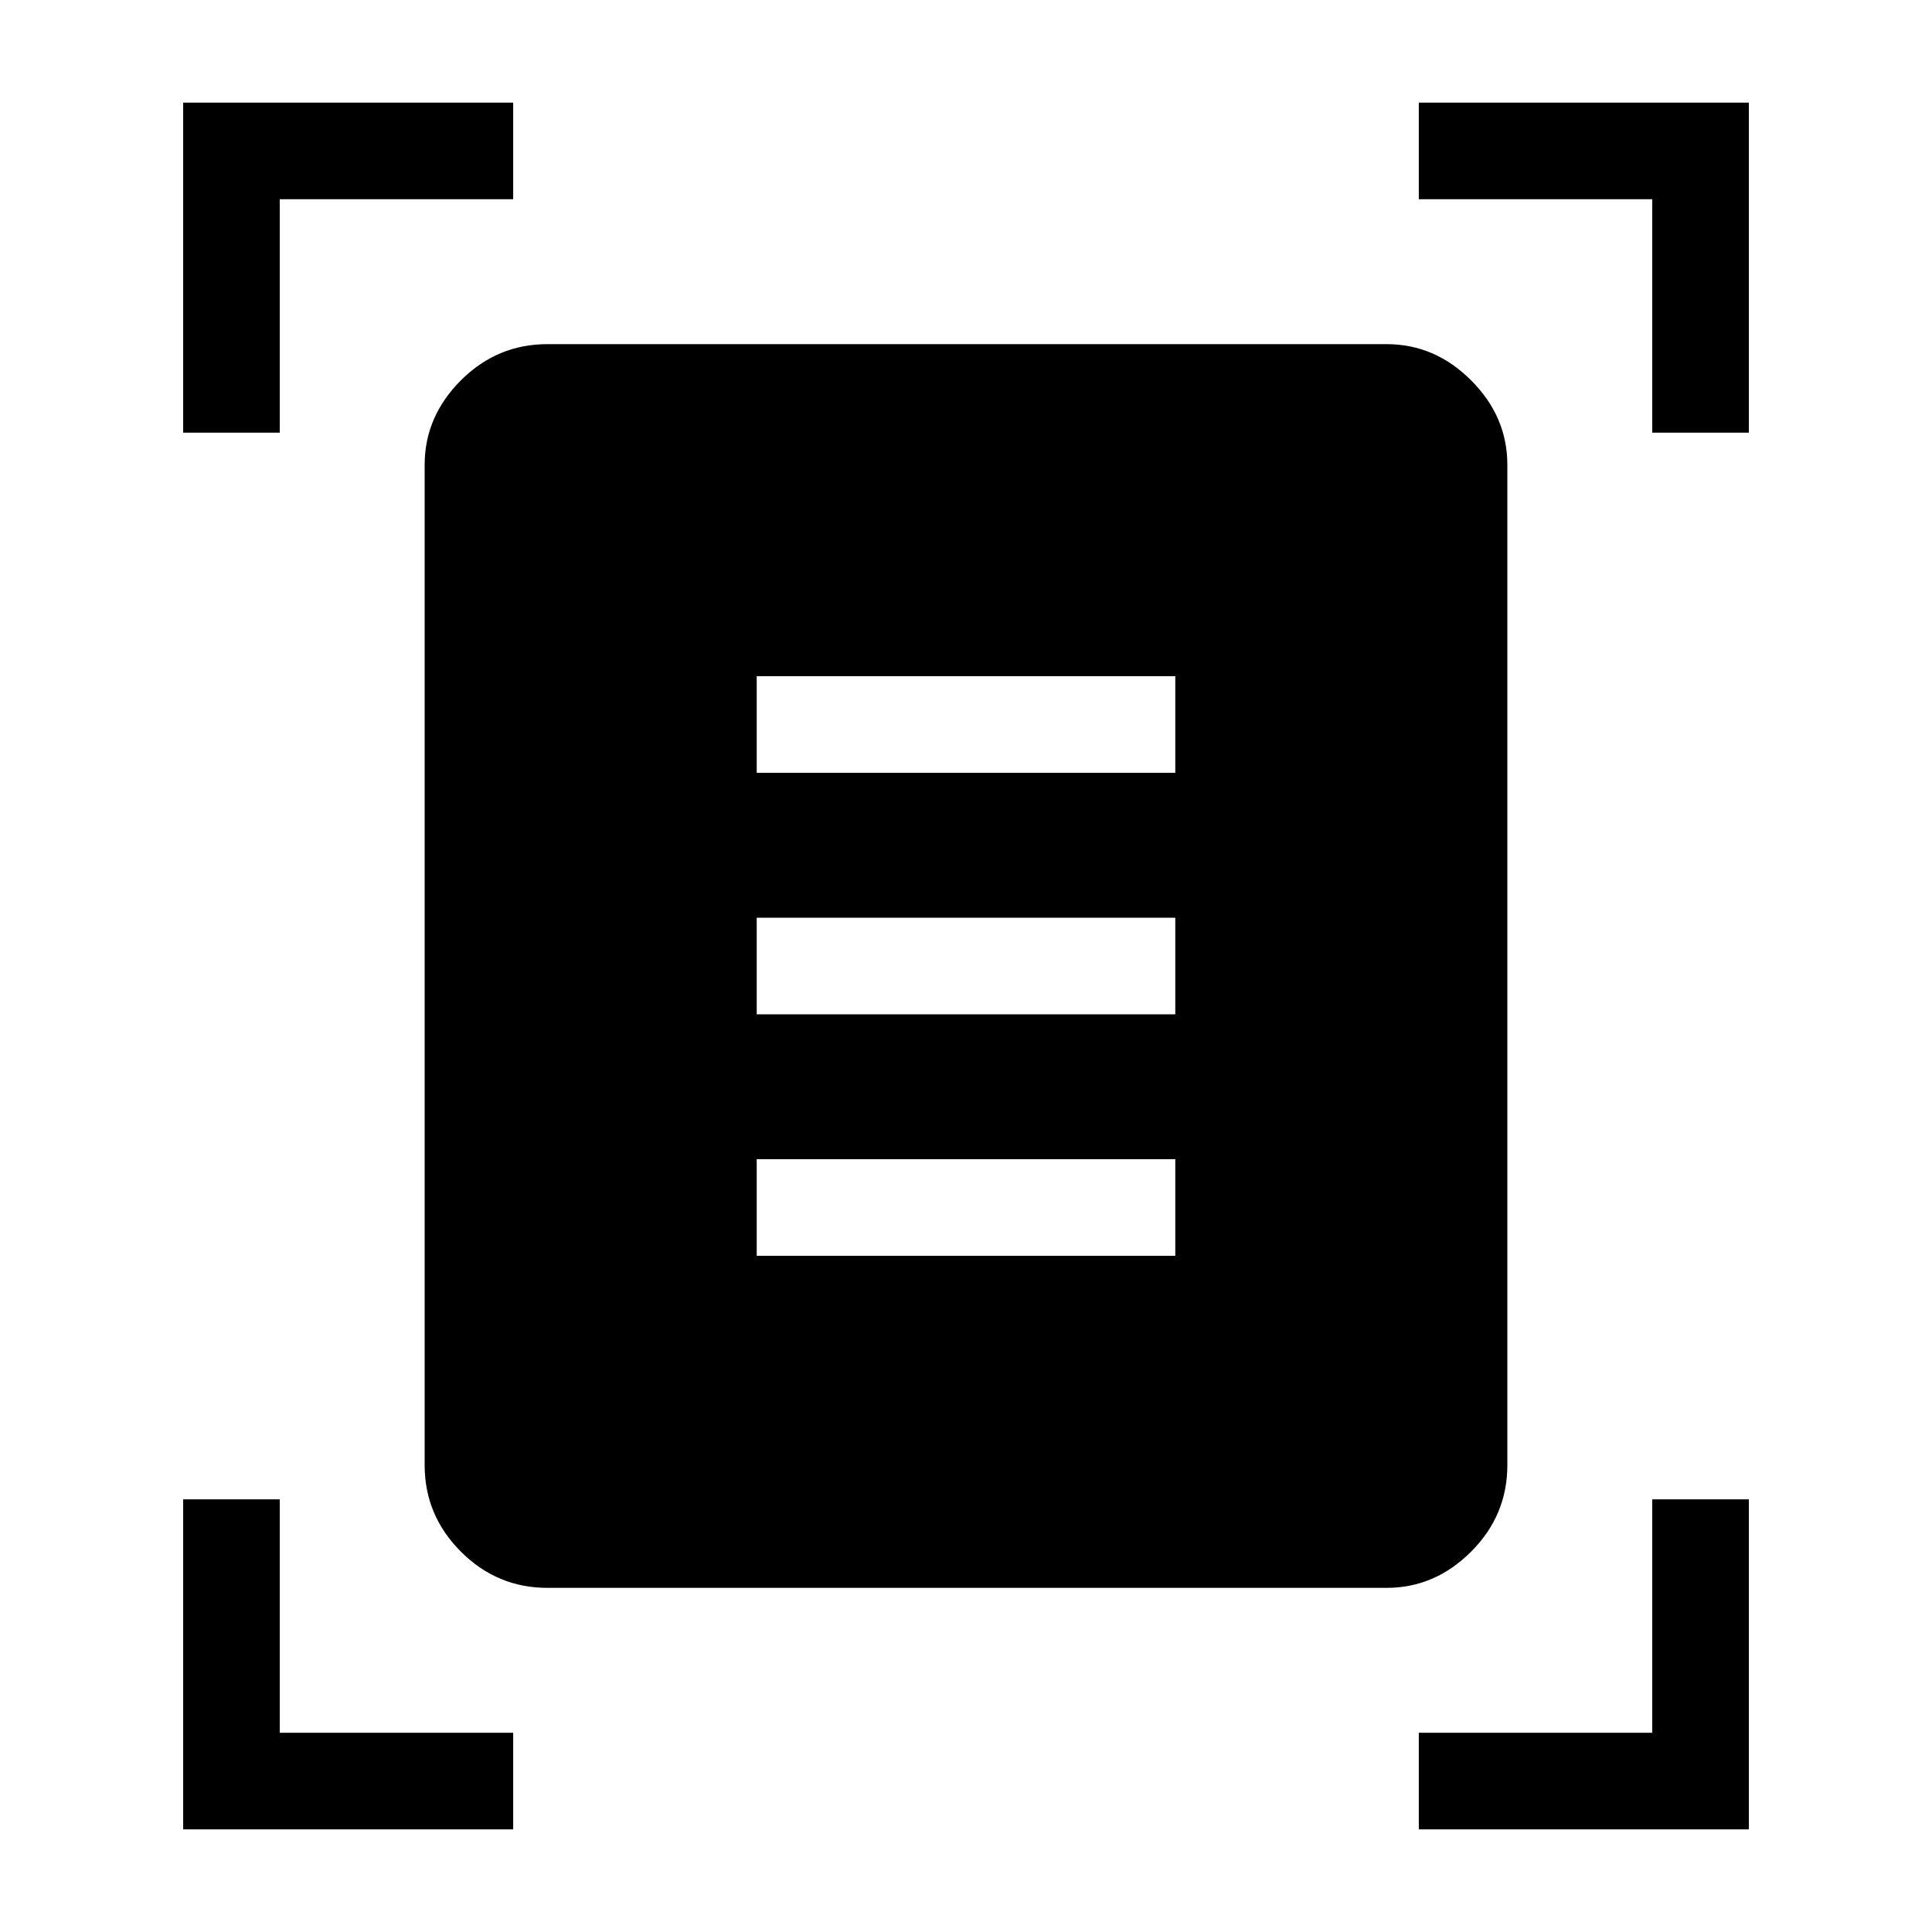 <svg xmlns="http://www.w3.org/2000/svg" height="40" width="40"><path d="M3.792 8.958V2.125H10.625V4.125H5.792V8.958ZM34.208 8.958V4.125H29.375V2.125H36.208V8.958ZM3.792 37.875V31.042H5.792V35.875H10.625V37.875ZM29.375 37.875V35.875H34.208V31.042H36.208V37.875ZM11.333 32.875Q10.292 32.875 9.542 32.125Q8.792 31.375 8.792 30.333V9.625Q8.792 8.625 9.542 7.875Q10.292 7.125 11.333 7.125H28.708Q29.708 7.125 30.458 7.875Q31.208 8.625 31.208 9.625V30.333Q31.208 31.375 30.458 32.125Q29.708 32.875 28.708 32.875ZM15.667 16H24.333V14H15.667ZM15.667 21H24.333V19H15.667ZM15.667 26H24.333V24H15.667Z"/></svg>